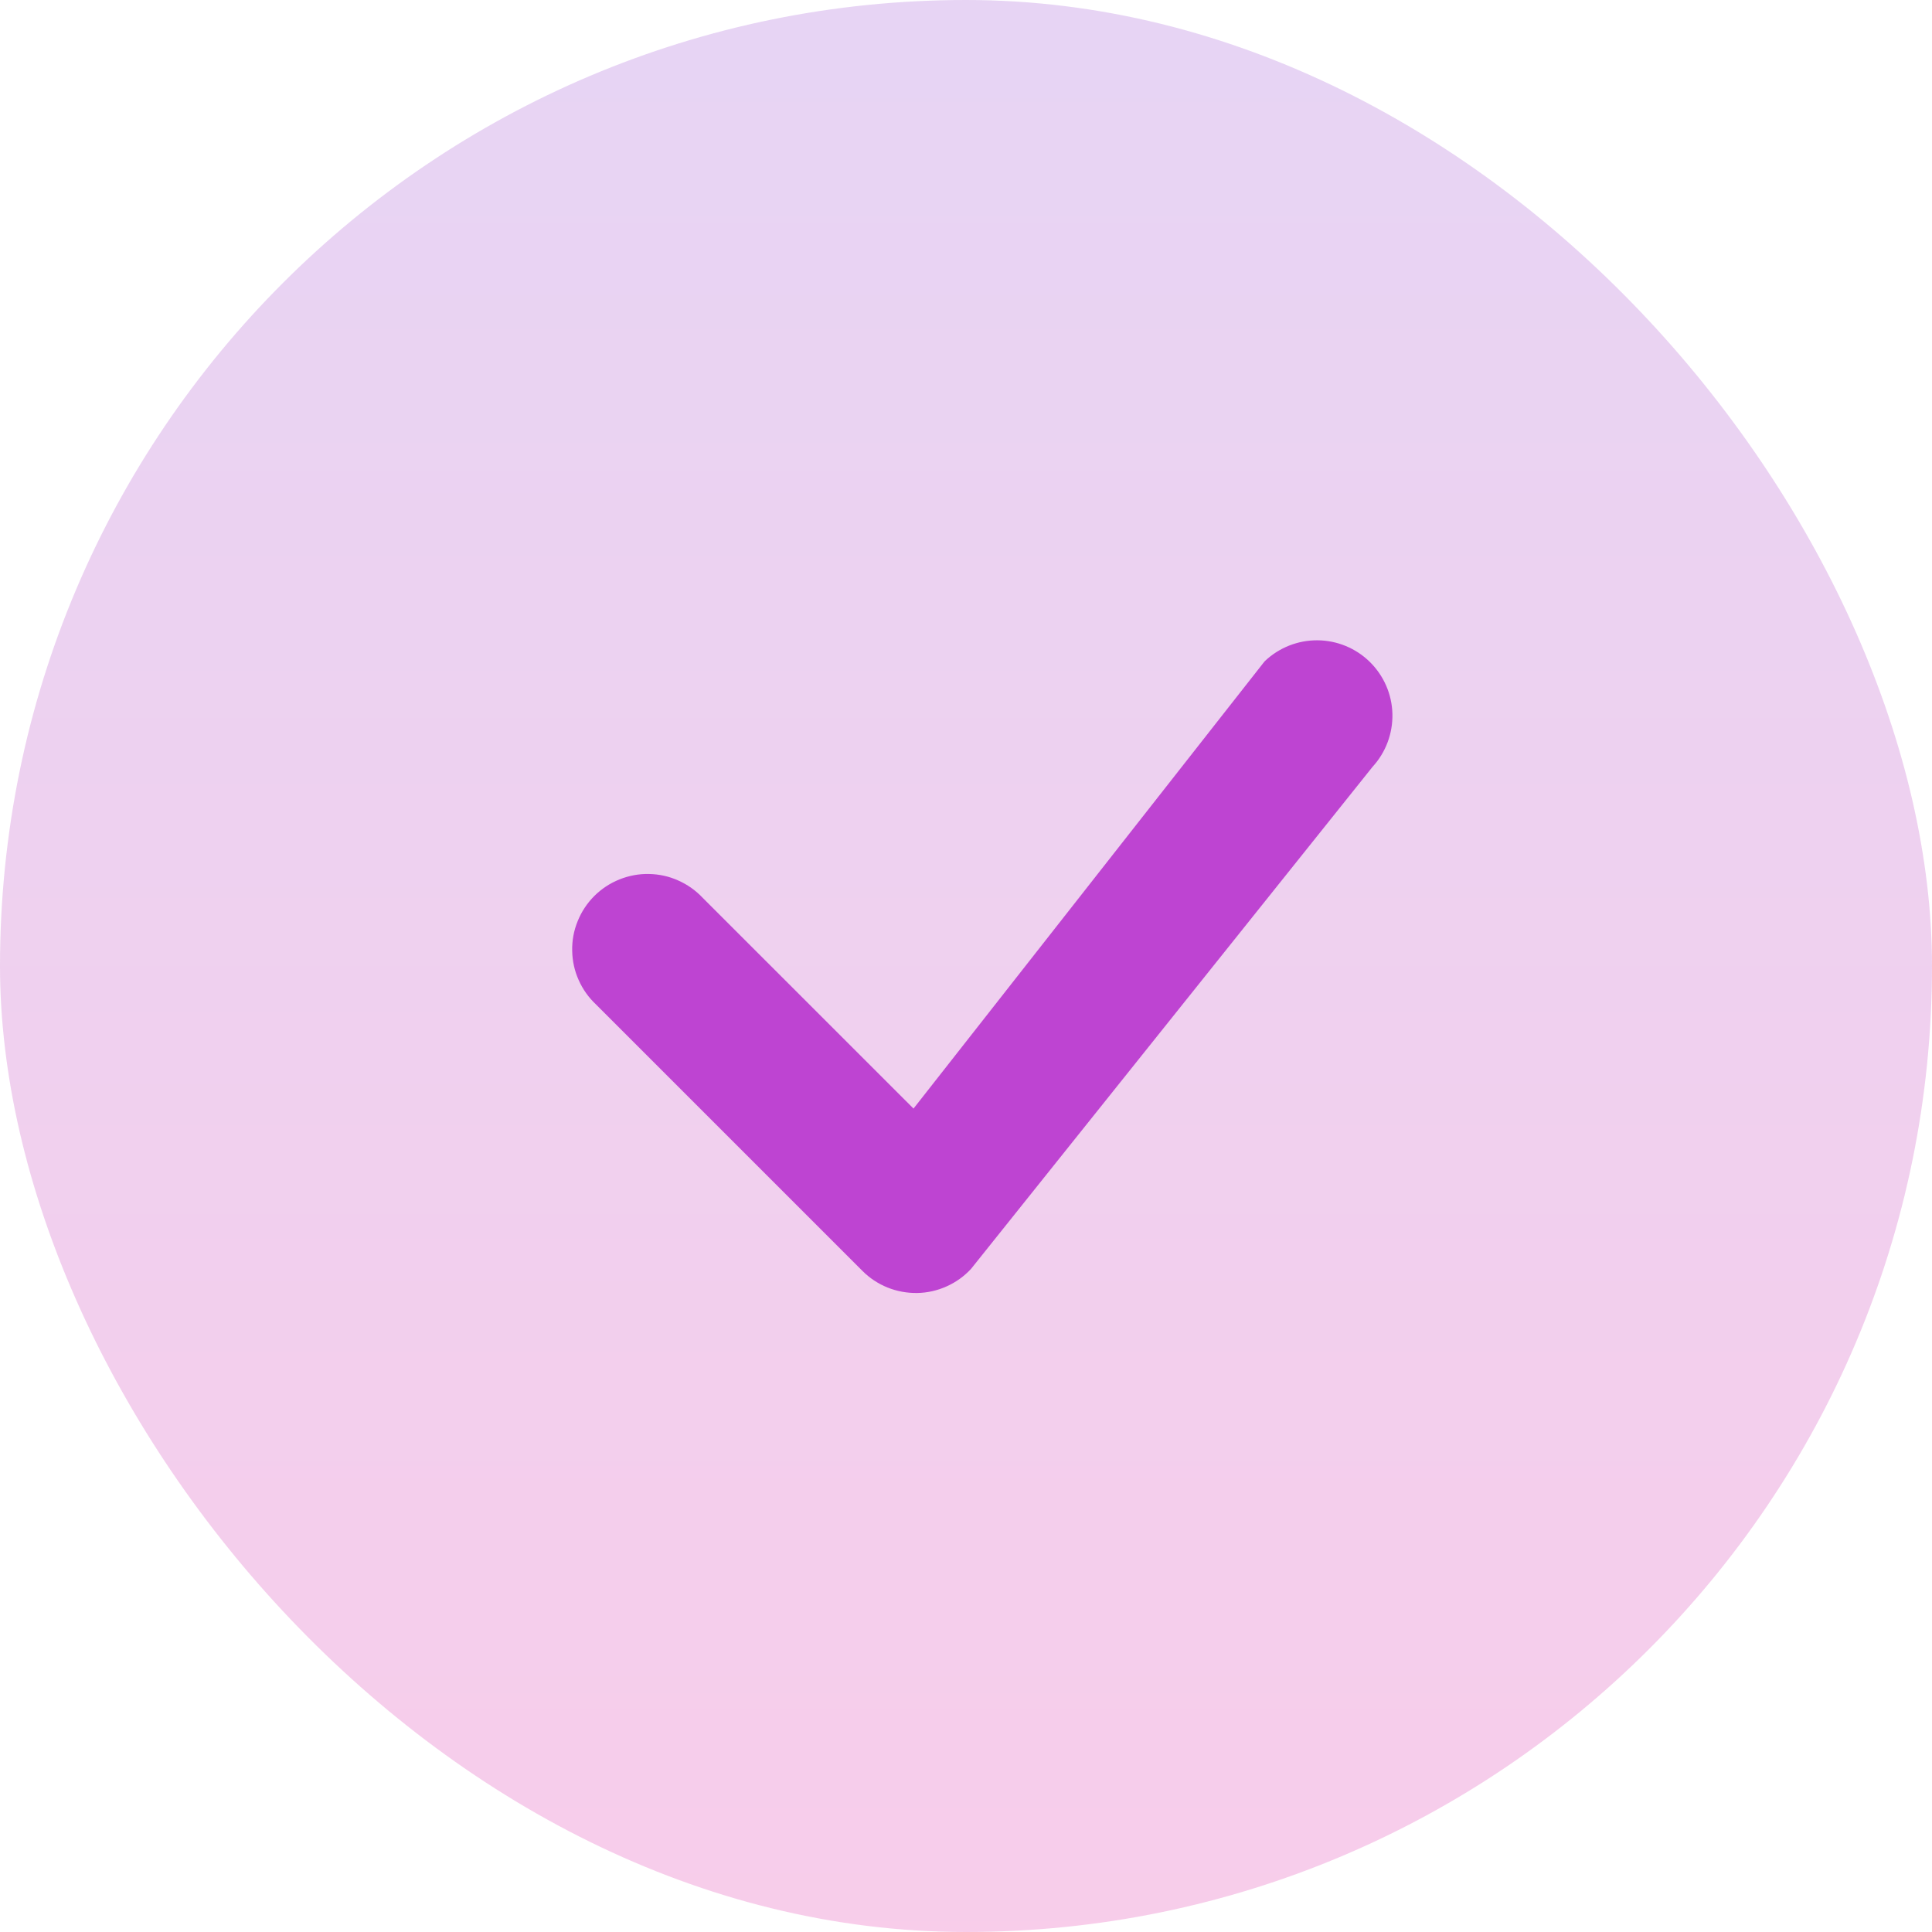 <svg width="24" height="24" viewBox="0 0 24 24" fill="none" xmlns="http://www.w3.org/2000/svg">
<rect width="24" height="24" rx="12" fill="url(#paint0_linear_2942_1510)" fill-opacity="0.2"/>
<path d="M15.713 8.212C15.889 8.045 16.124 7.952 16.367 7.954C16.61 7.956 16.843 8.052 17.016 8.222C17.19 8.393 17.291 8.624 17.297 8.867C17.303 9.11 17.215 9.346 17.051 9.525L12.063 15.762C11.977 15.855 11.874 15.929 11.759 15.98C11.644 16.032 11.52 16.06 11.394 16.062C11.268 16.064 11.142 16.041 11.025 15.994C10.909 15.947 10.802 15.877 10.713 15.787L7.406 12.48C7.314 12.394 7.24 12.291 7.189 12.176C7.137 12.061 7.11 11.937 7.108 11.811C7.105 11.685 7.128 11.56 7.176 11.443C7.223 11.326 7.293 11.22 7.382 11.131C7.471 11.042 7.577 10.972 7.694 10.925C7.811 10.878 7.936 10.854 8.061 10.857C8.187 10.859 8.311 10.886 8.426 10.938C8.541 10.989 8.645 11.063 8.731 11.155L11.348 13.771L15.69 8.24L15.713 8.212Z" fill="#BE44D2"/>
<defs>
<linearGradient id="paint0_linear_2942_1510" x1="12" y1="0" x2="12" y2="24" gradientUnits="userSpaceOnUse">
<stop stop-color="#852AC8"/>
<stop offset="1" stop-color="#DA0397"/>
</linearGradient>
</defs>
</svg>
